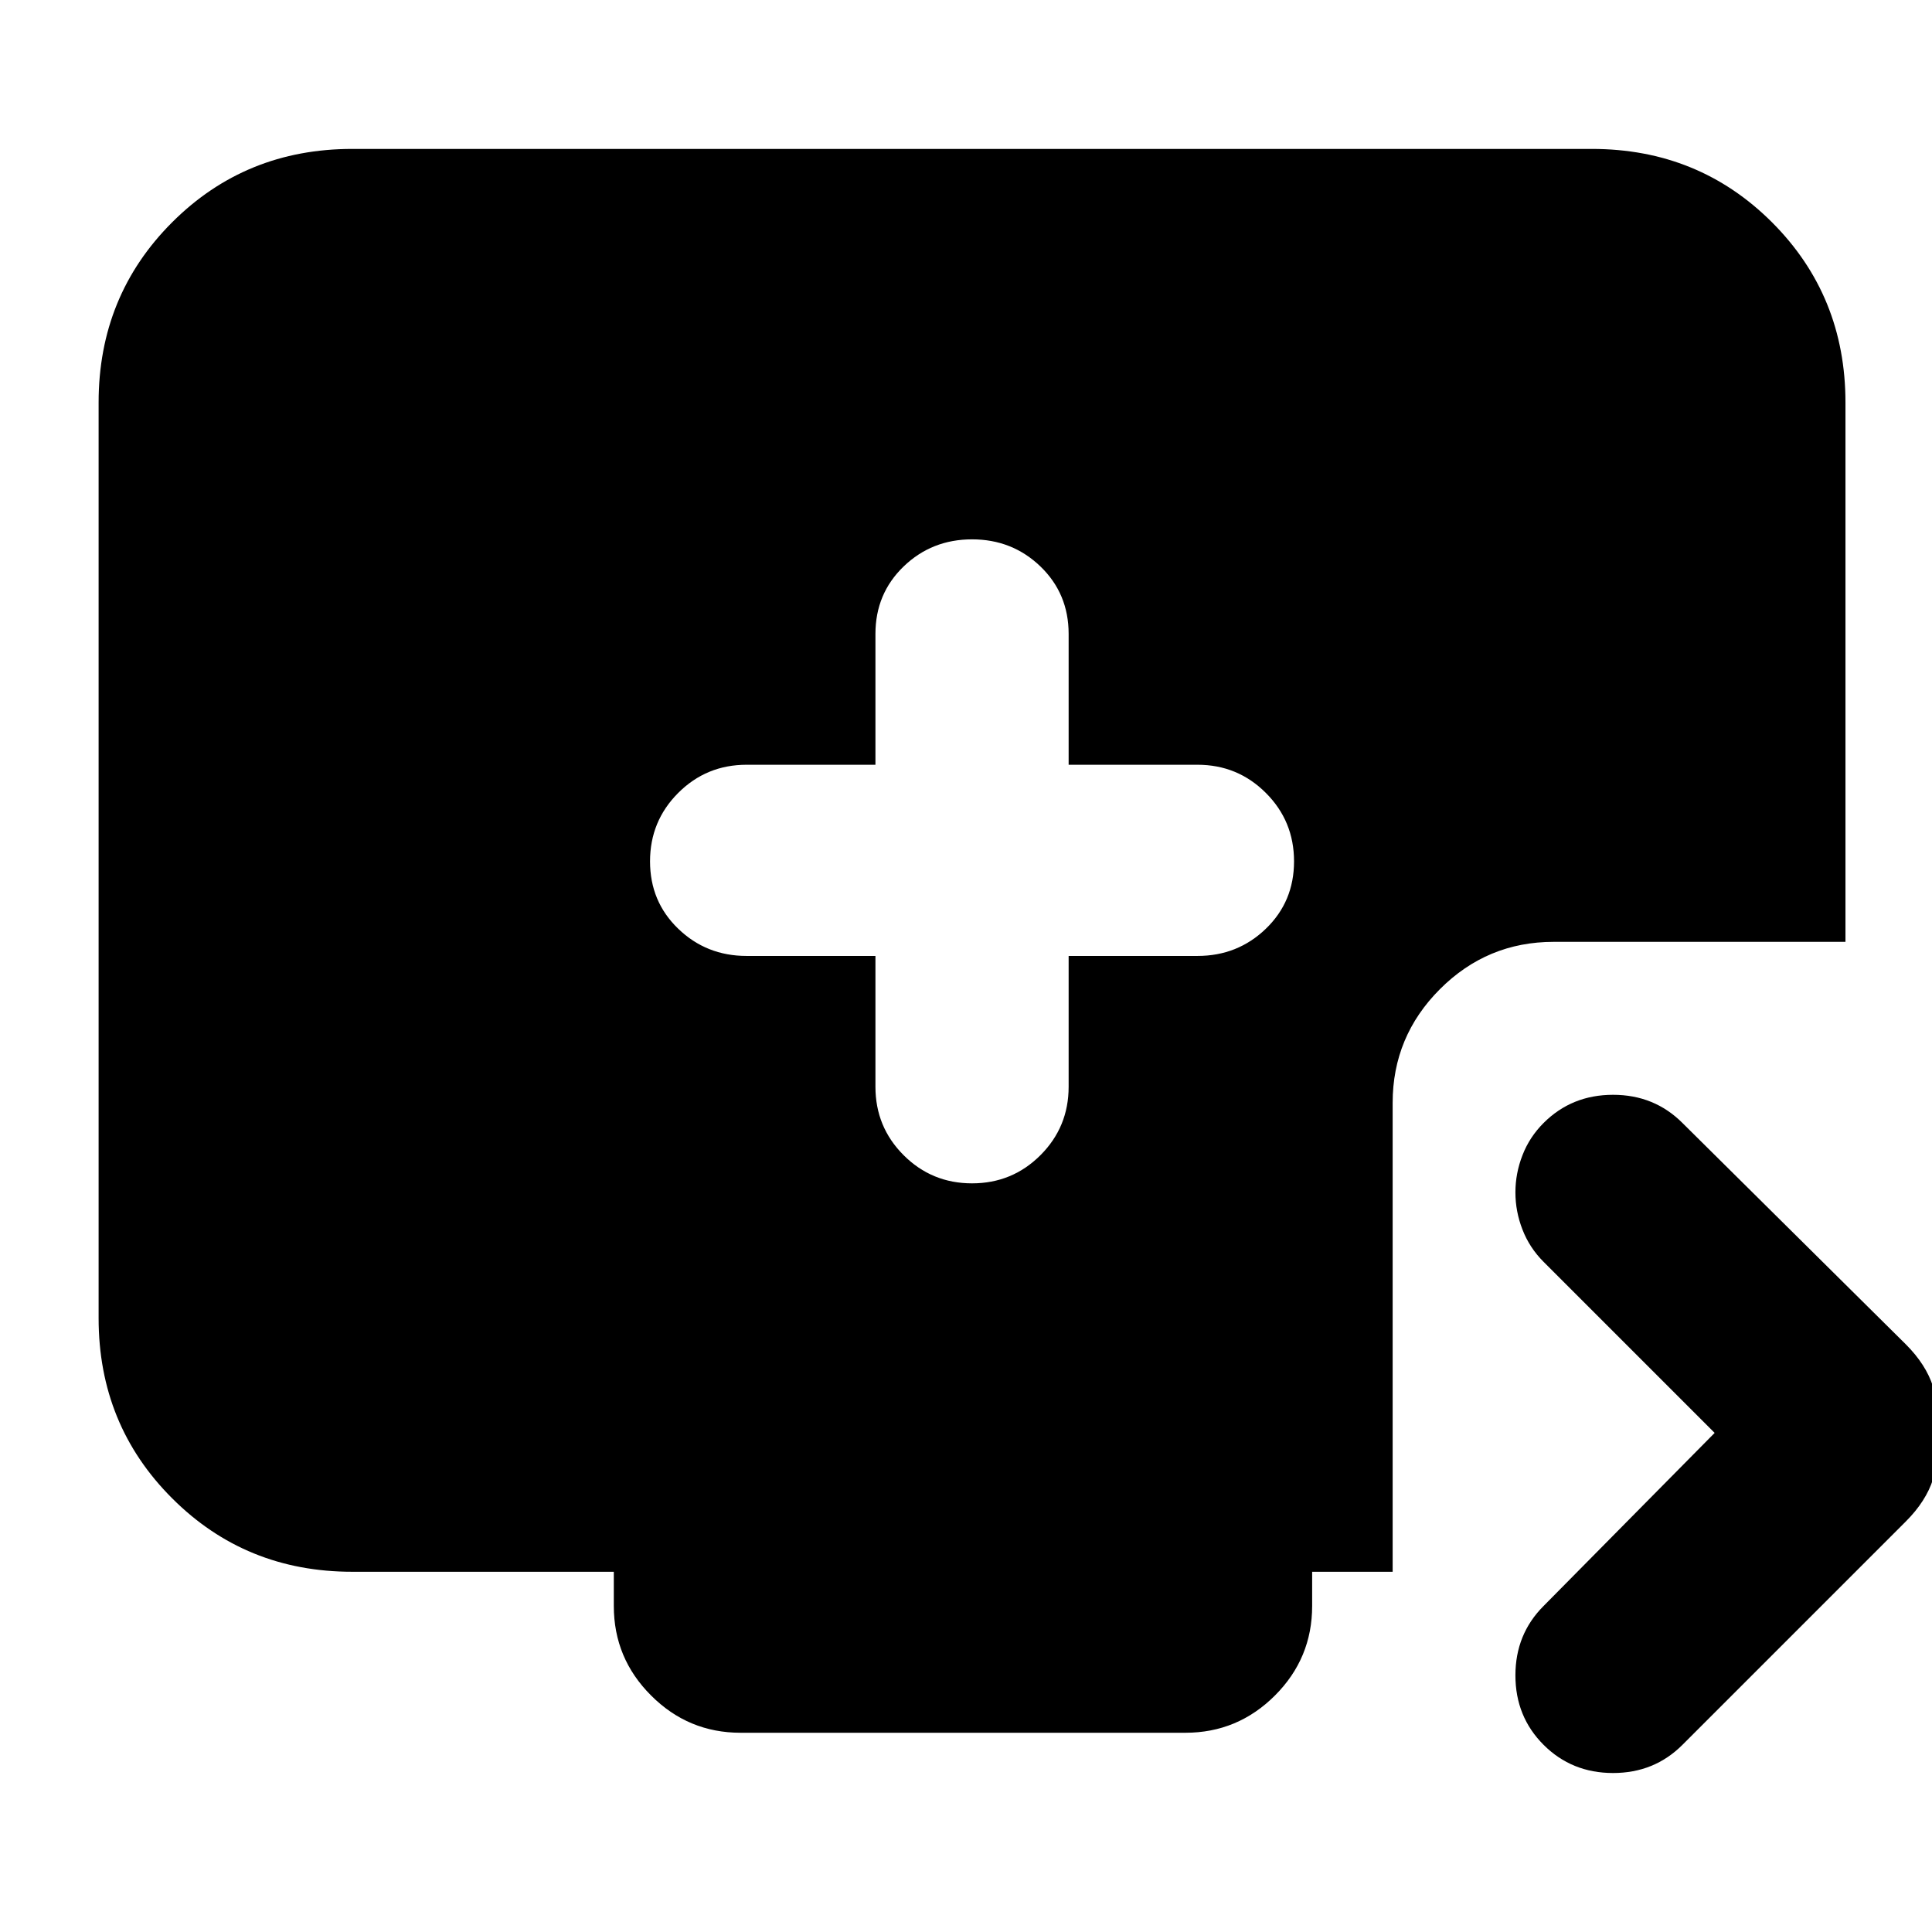 <svg xmlns="http://www.w3.org/2000/svg" height="24" width="24"><path d="M12.075 14.7Q12.575 14.7 12.925 14.35Q13.275 14 13.275 13.5V11.875H14.875Q15.375 11.875 15.725 11.537Q16.075 11.2 16.075 10.7Q16.075 10.2 15.725 9.85Q15.375 9.5 14.875 9.5H13.275V7.875Q13.275 7.375 12.925 7.037Q12.575 6.7 12.075 6.7Q11.575 6.7 11.225 7.037Q10.875 7.375 10.875 7.875V9.5H9.275Q8.775 9.5 8.425 9.85Q8.075 10.2 8.075 10.7Q8.075 11.2 8.425 11.537Q8.775 11.875 9.275 11.875H10.875V13.5Q10.875 14 11.225 14.35Q11.575 14.7 12.075 14.7ZM19.175 21.675Q18.825 21.325 18.825 20.812Q18.825 20.3 19.175 19.95L21.3 17.8L19.175 15.675Q19 15.5 18.913 15.275Q18.825 15.05 18.825 14.812Q18.825 14.575 18.913 14.35Q19 14.125 19.175 13.95Q19.525 13.6 20.038 13.6Q20.55 13.6 20.9 13.95L23.675 16.7Q23.925 16.95 24.013 17.225Q24.1 17.5 24.1 17.8Q24.1 18.1 24.013 18.375Q23.925 18.65 23.675 18.9L20.9 21.675Q20.55 22.025 20.038 22.025Q19.525 22.025 19.175 21.675ZM9.2 21.525Q8.55 21.525 8.088 21.062Q7.625 20.6 7.625 19.95V19.525H4.375Q3.05 19.525 2.138 18.612Q1.225 17.7 1.225 16.375V5Q1.225 3.675 2.138 2.762Q3.05 1.85 4.375 1.85H19.775Q21.1 1.85 22.013 2.762Q22.925 3.675 22.925 5V11.7H19.3Q18.475 11.7 17.888 12.287Q17.3 12.875 17.3 13.7V19.525H16.3V19.95Q16.3 20.6 15.838 21.062Q15.375 21.525 14.725 21.525Z"/></svg>
